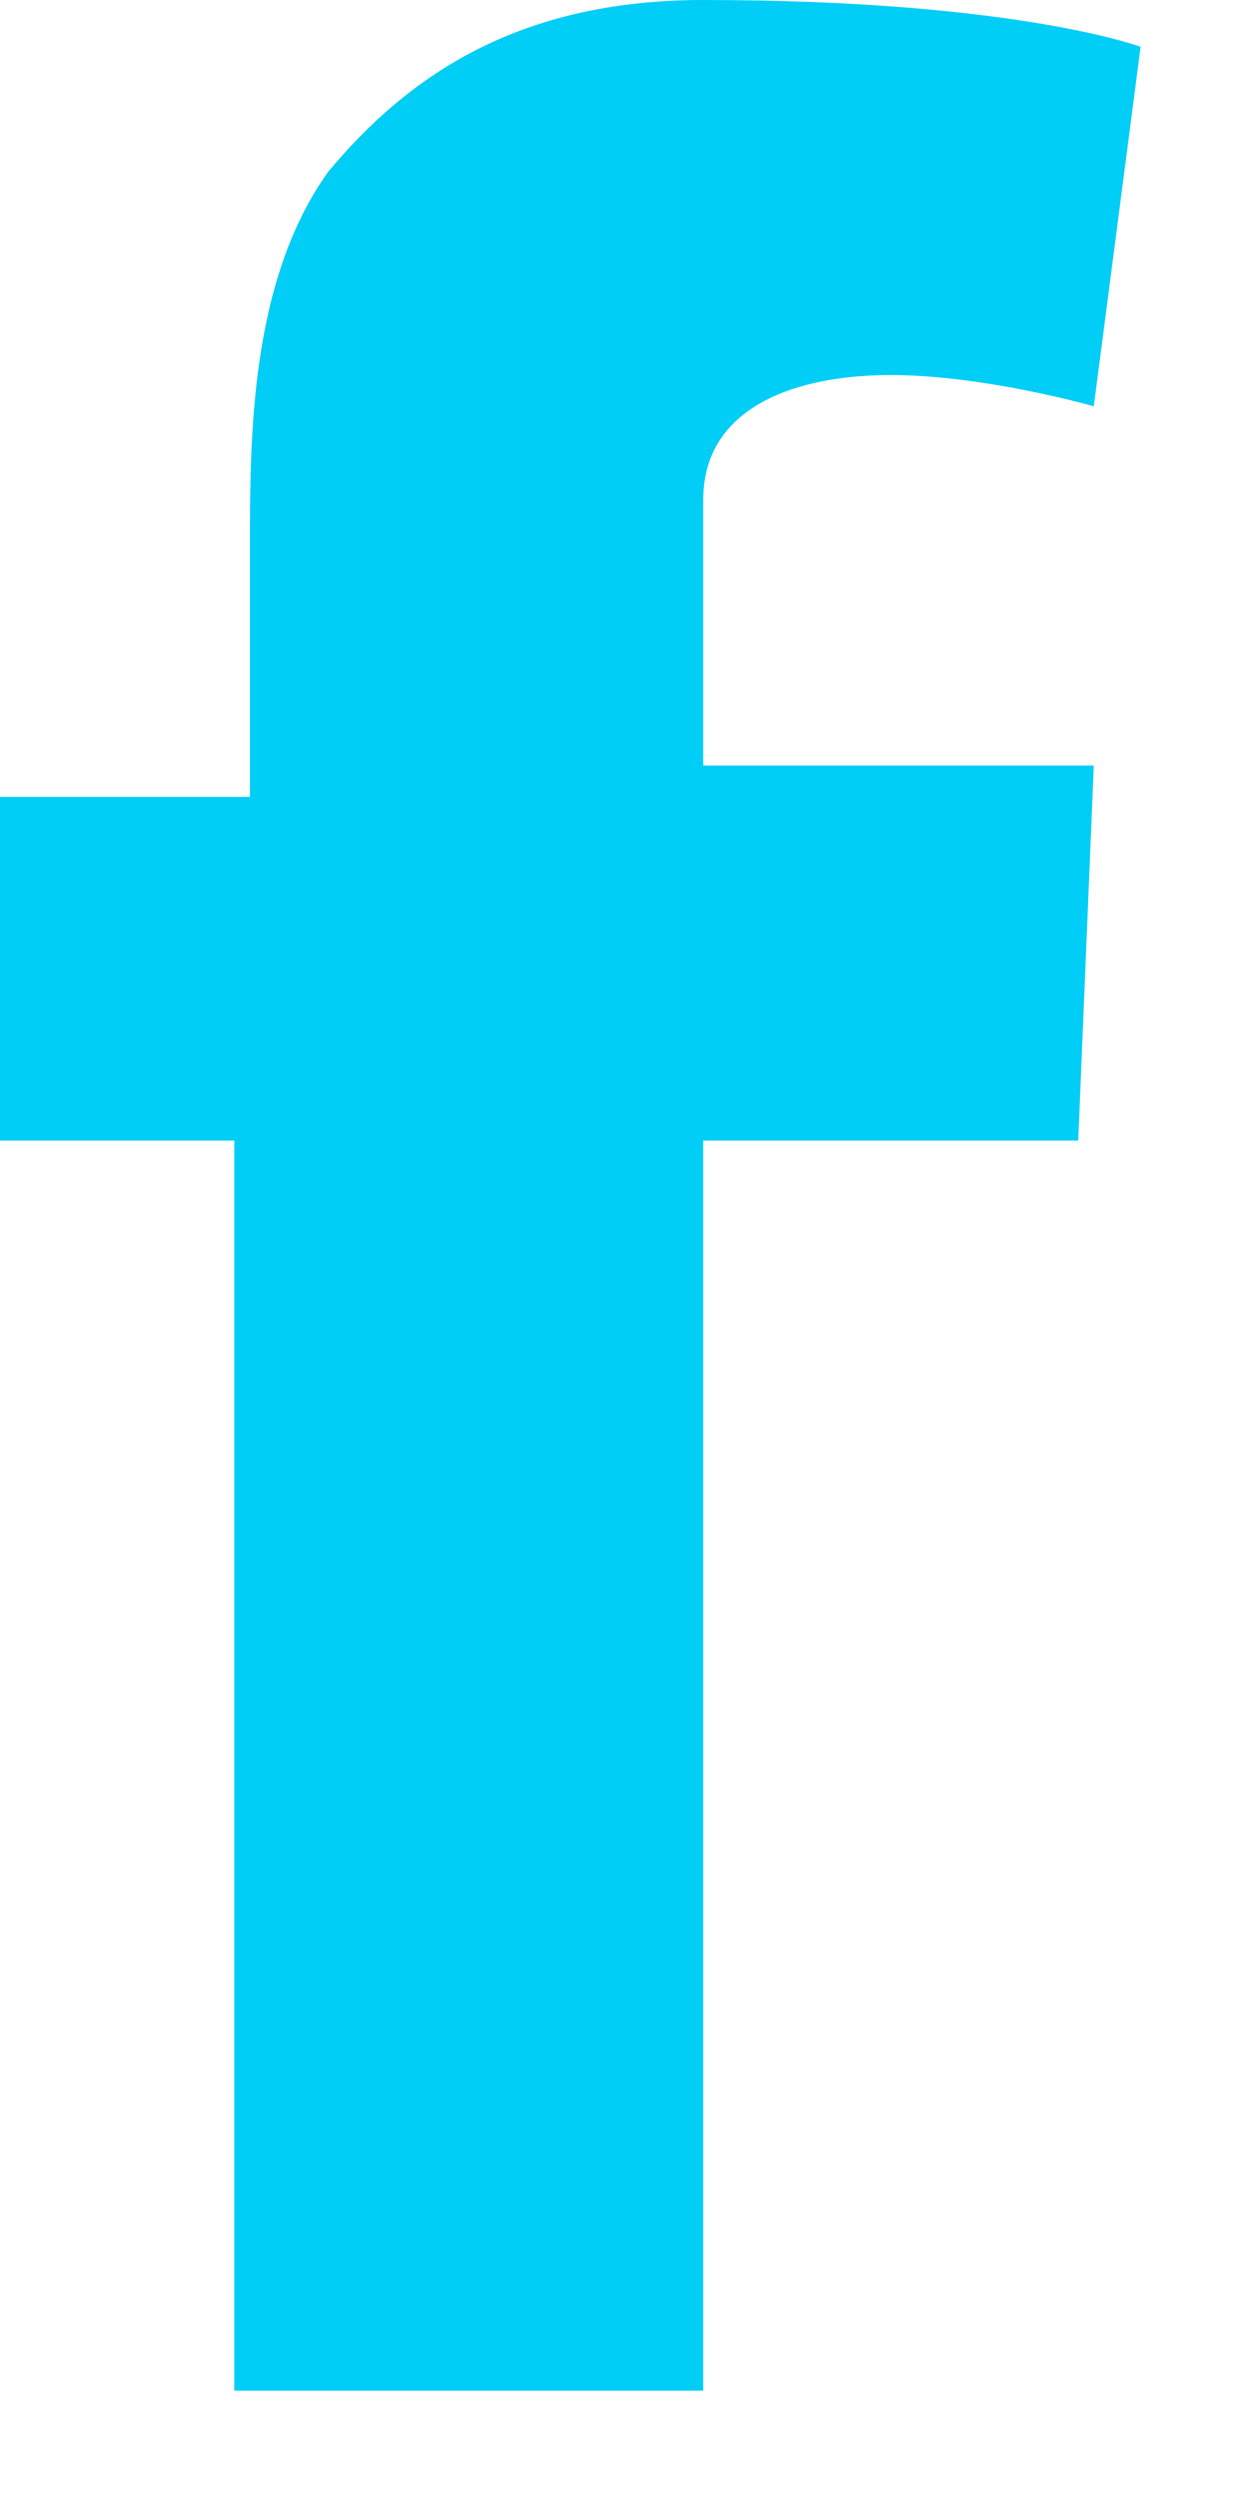 <?xml version="1.0" encoding="UTF-8"?>
<svg width="11px" height="22px" viewBox="0 0 11 22" version="1.1" xmlns="http://www.w3.org/2000/svg" xmlns:xlink="http://www.w3.org/1999/xlink">
    <!-- Generator: Sketch 52.2 (67145) - http://www.bohemiancoding.com/sketch -->
    <title>Path</title>
    <desc>Created with Sketch.</desc>
    <g id="Page-1" stroke="none" stroke-width="1" fill="none" fill-rule="evenodd">
        <g id="facebook" fill="#00CEF6">
            <path d="M0,7.013 L2.2,7.013 L2.2,5.912 L2.2,4.95 L2.2,4.812 C2.2,3.85 2.2,2.475 2.888,1.512 C3.575,0.688 4.537,0 6.188,0 C8.938,0 10.037,0.412 10.037,0.412 L9.625,3.575 C9.625,3.575 8.662,3.3 7.838,3.3 C7.013,3.3 6.188,3.575 6.188,4.4 L6.188,4.675 L6.188,5.775 L6.188,6.737 L9.625,6.737 L9.488,10.037 L6.188,10.037 L6.188,21.038 L2.062,21.038 L2.062,10.037 L0,10.037 L0,7.013" id="Path"></path>
        </g>
    </g>
</svg>